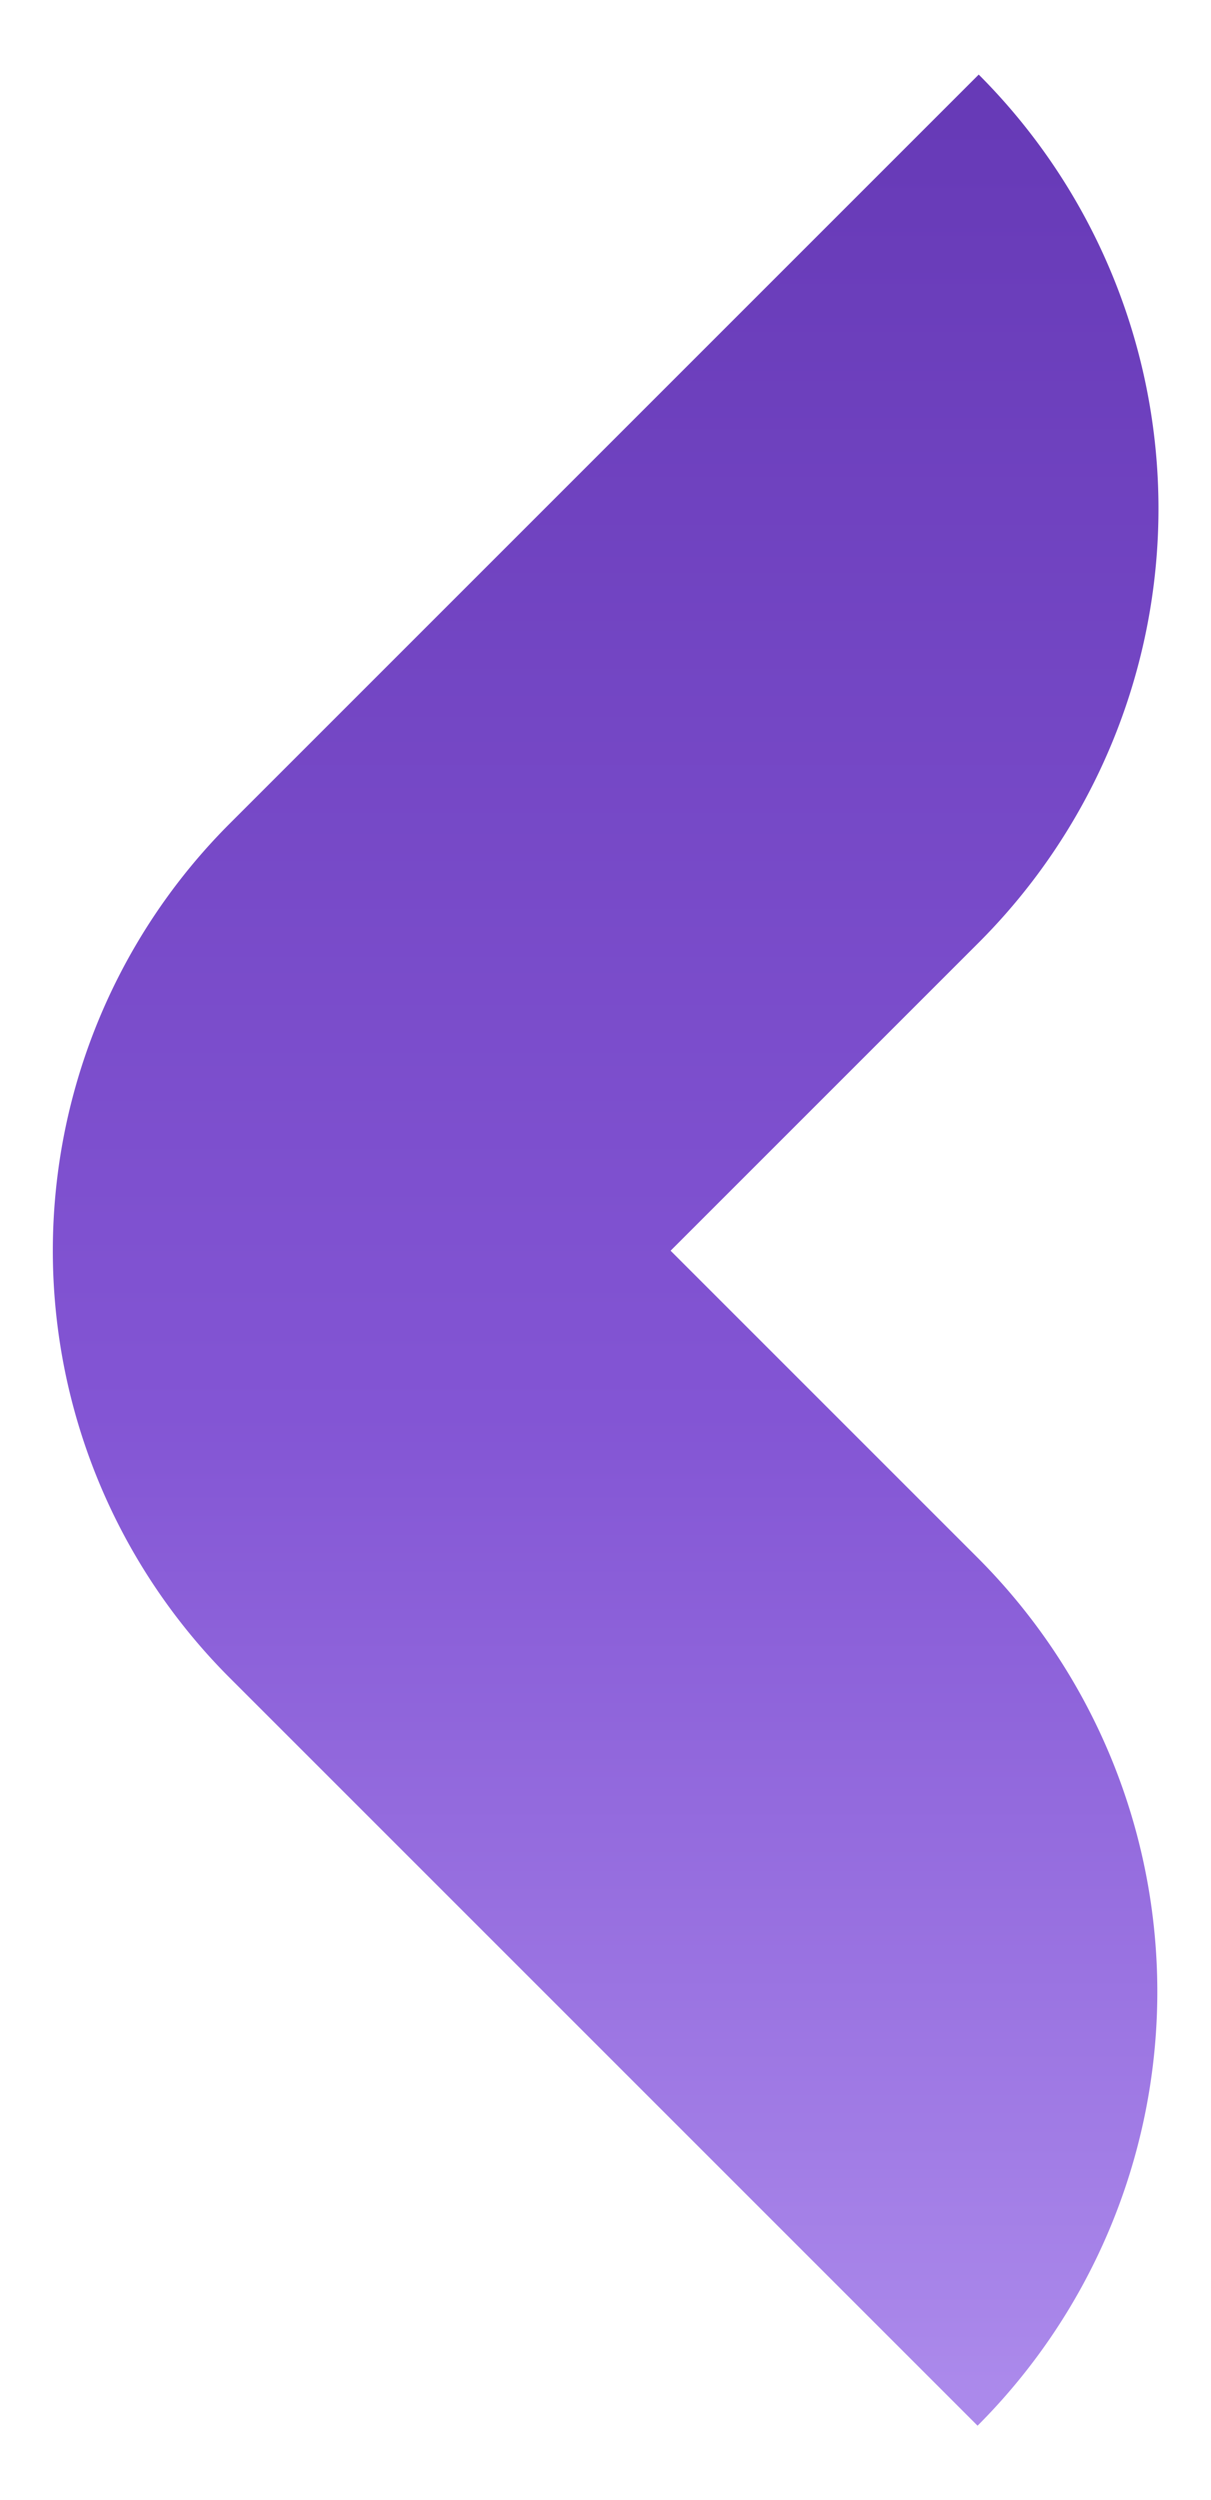 <svg xmlns="http://www.w3.org/2000/svg" xmlns:xlink="http://www.w3.org/1999/xlink" width="11.496" height="23.734" viewBox="0 0 11.496 23.734"><defs><style>.a{stroke:rgba(0,0,0,0);stroke-miterlimit:10;fill:url(#a);}</style><linearGradient id="a" x1="0.5" y1="1" x2="0.5" gradientUnits="objectBoundingBox"><stop offset="0" stop-color="#ab89eb"/><stop offset="0.428" stop-color="#8355d4"/><stop offset="1" stop-color="#673ab7"/></linearGradient></defs><path class="a" d="M86.069,69.172l7.1,7.1h0a5.827,5.827,0,0,0,0-8.24l-2.914-2.914,2.925-2.925a5.827,5.827,0,0,0,0-8.24h0l-7.11,7.11A5.735,5.735,0,0,0,86.069,69.172Z" transform="translate(-83.889 -53.245)"/></svg>